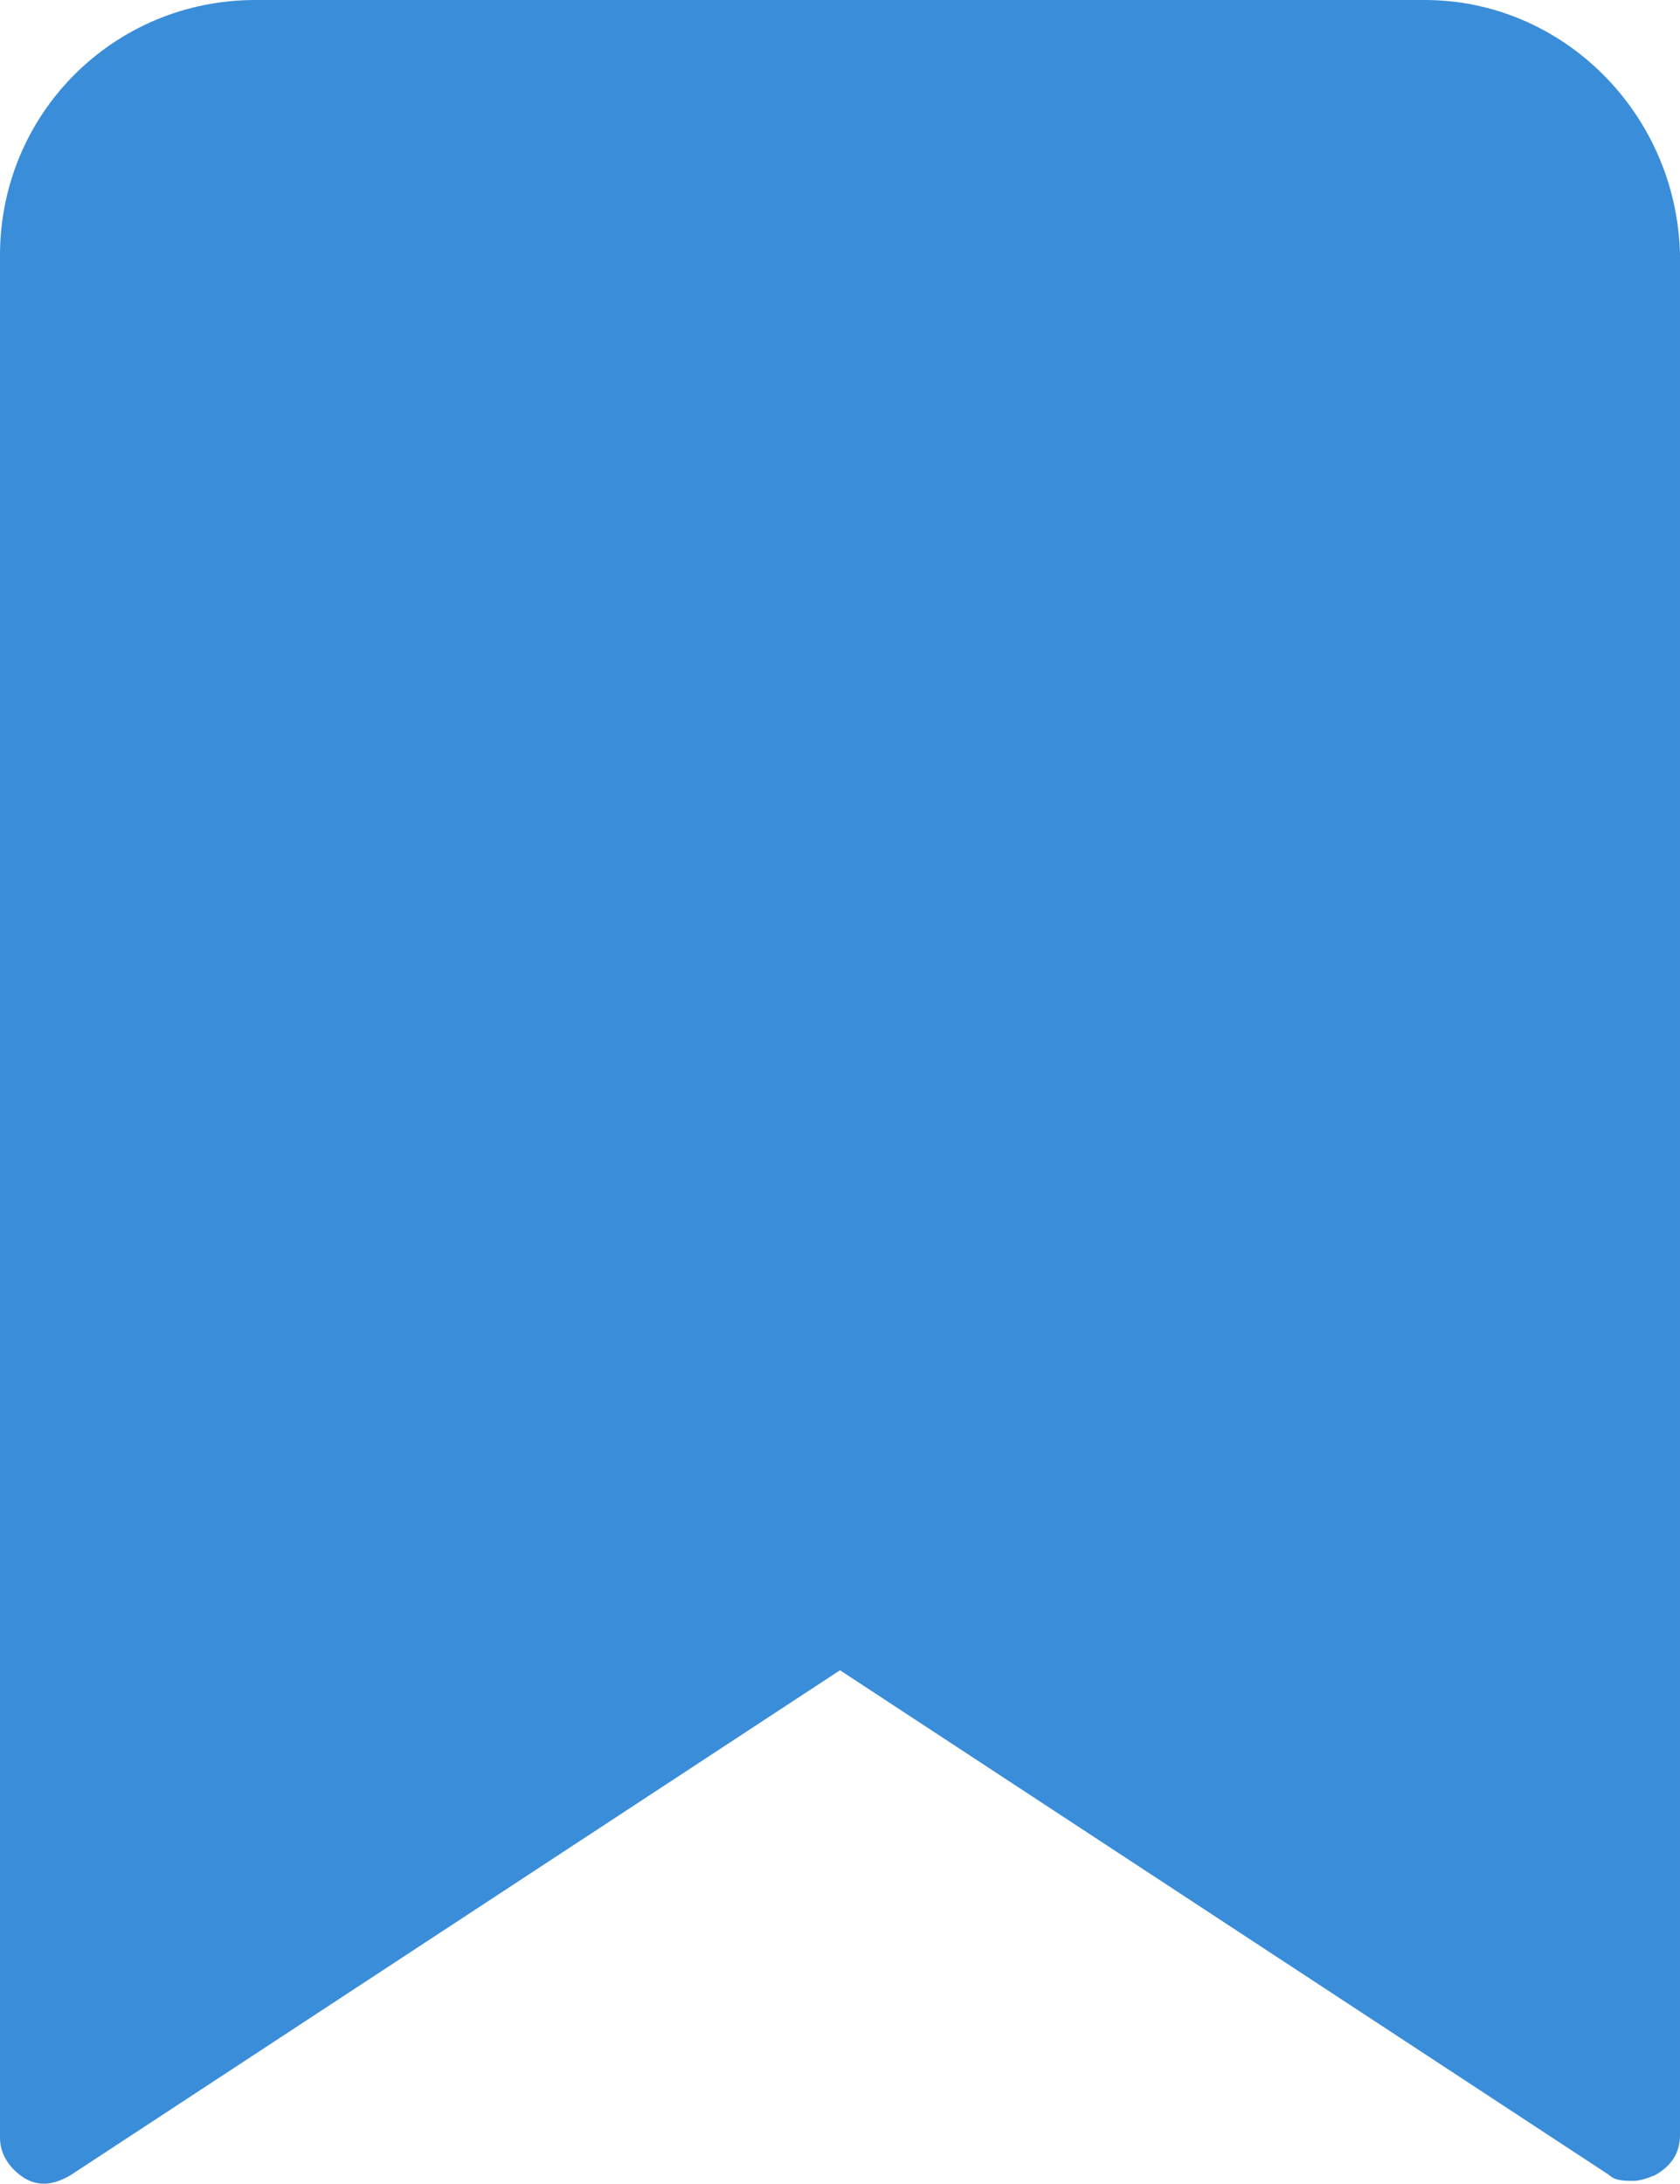 <?xml version="1.0" encoding="utf-8"?>
<!-- Generator: Adobe Illustrator 26.0.3, SVG Export Plug-In . SVG Version: 6.00 Build 0)  -->
<svg version="1.1" id="Слой_1" xmlns="http://www.w3.org/2000/svg" xmlns:xlink="http://www.w3.org/1999/xlink" x="0px" y="0px"
	 viewBox="0 0 258.6 336.2" style="enable-background:new 0 0 258.6 336.2;" xml:space="preserve">
<path fill="#3a8dd9"
 d="M219.3,0h-180C17.5,0,0,17.5,0,39.3l0,289.8c0,2.4,1.4,4.7,3.8,6.2c2.4,1.4,4.7,0.9,7.1-0.5l118.4-77.7l118.4,77.7
	c0.9,0.9,2.4,0.9,3.8,0.9c0.9,0,2.4-0.5,3.3-0.9c2.4-1.4,3.8-3.3,3.8-6.2l0-289.4C258.1,17.5,240.6,0,219.3,0L219.3,0z"/>
</svg>

